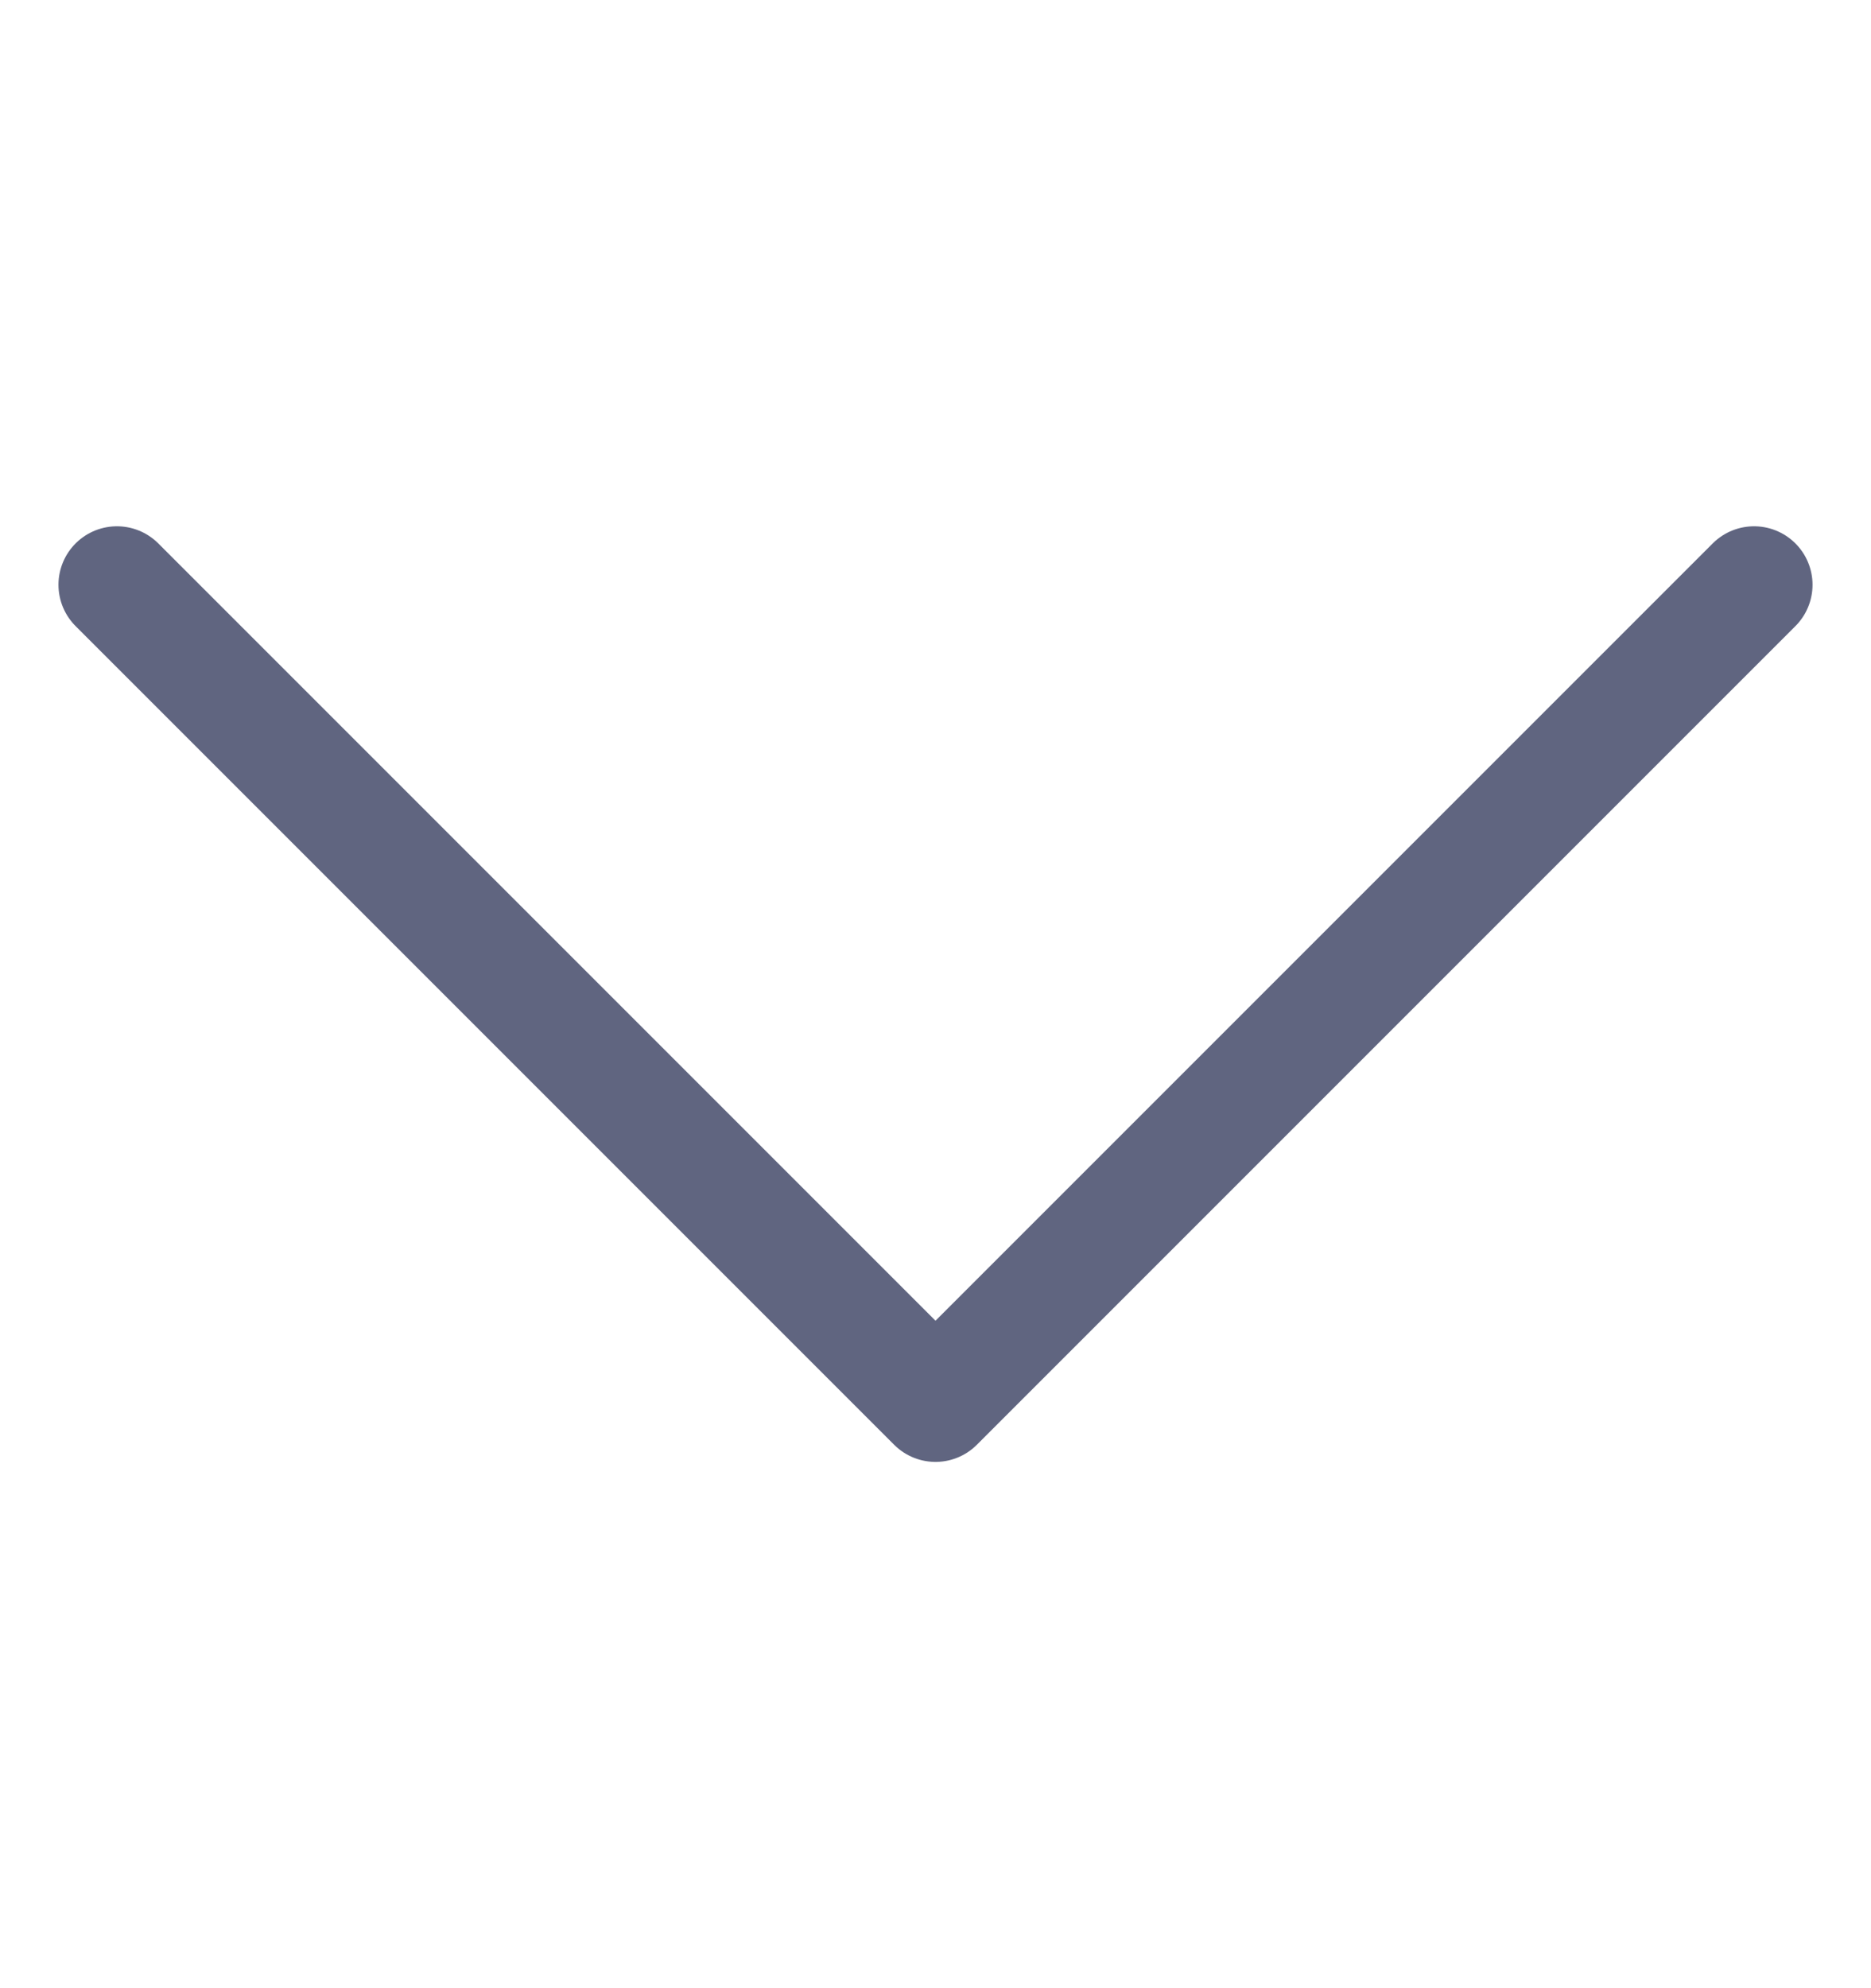 <svg width="16" height="17" viewBox="0 0 16 17" fill="none" xmlns="http://www.w3.org/2000/svg">
    <path d="M15 5L8 12L1 5" stroke="#606580" stroke-miterlimit="10" stroke-linecap="round" stroke-linejoin="round"/>
</svg>

